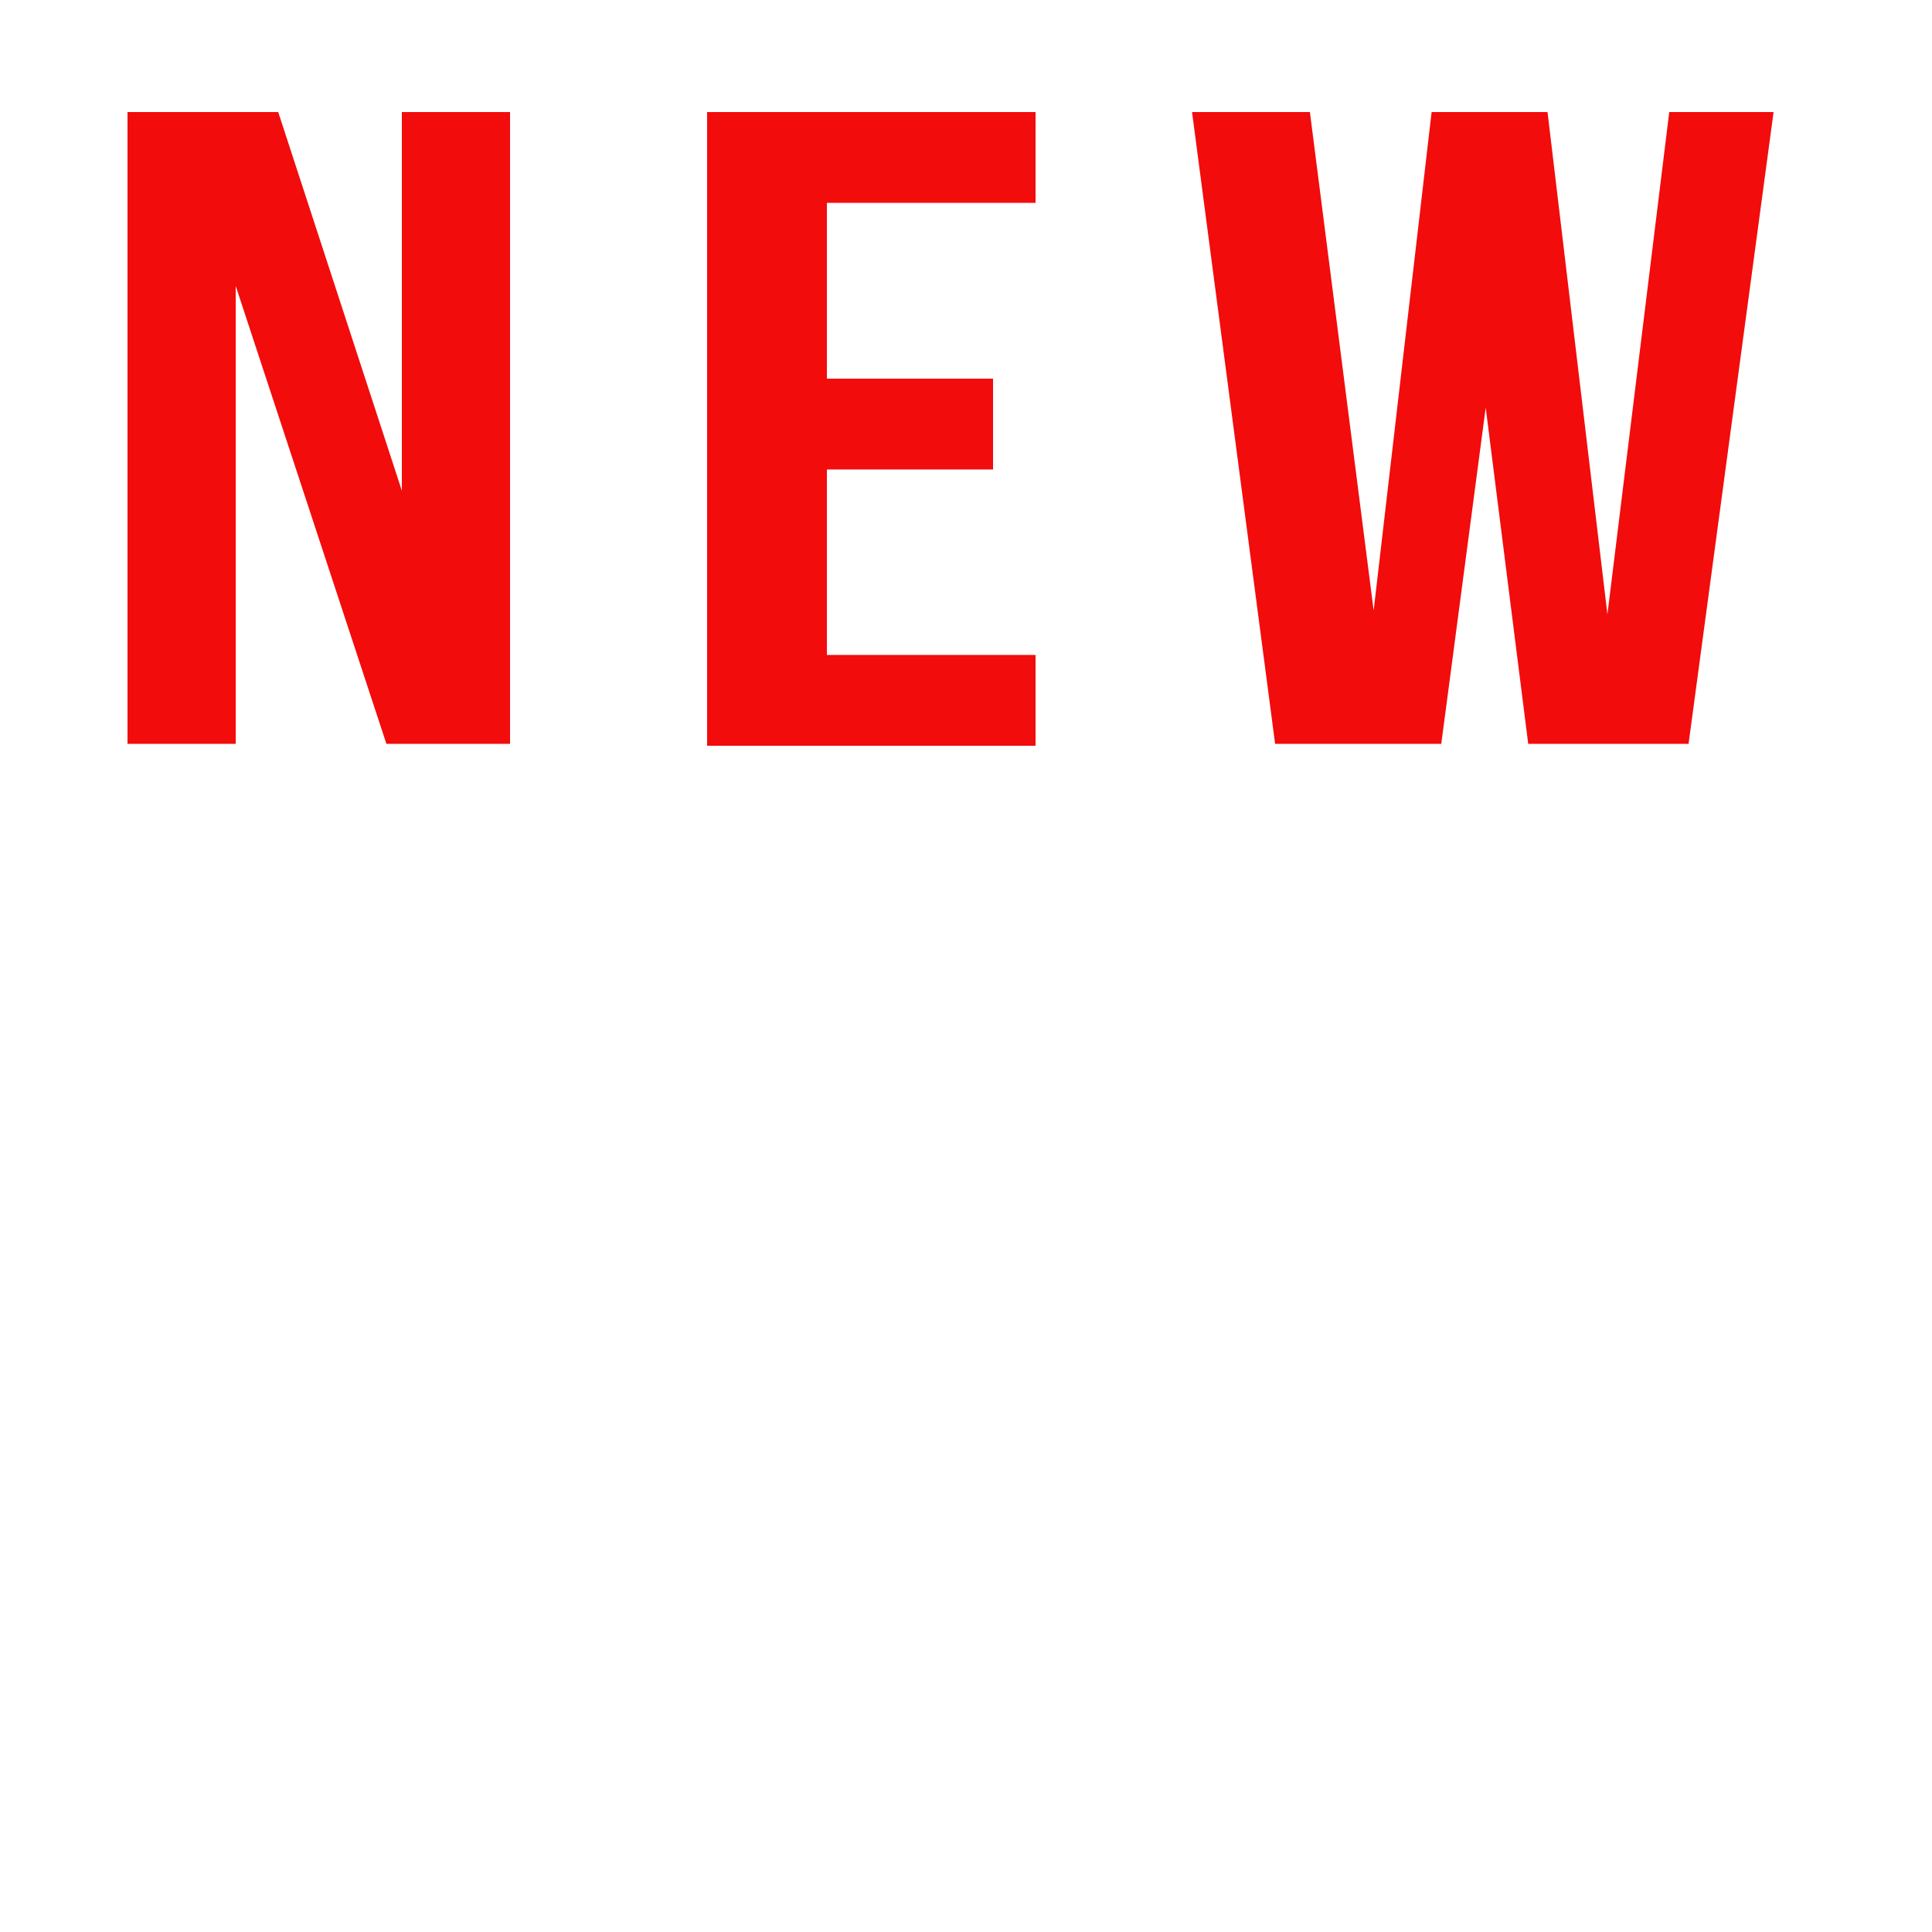 <?xml version="1.0" encoding="utf-8"?>
<!-- Generator: Adobe Illustrator 25.0.1, SVG Export Plug-In . SVG Version: 6.00 Build 0)  -->
<svg version="1.1" id="Layer_1" xmlns="http://www.w3.org/2000/svg" xmlns:xlink="http://www.w3.org/1999/xlink" x="0px" y="0px"
	 viewBox="0 0 100 100" style="enable-background:new 0 0 100 100;" xml:space="preserve">
<style type="text/css">
	.st0{fill:#F20C0C;}
</style>
<g>
	<path class="st0" d="M12.2,14.8v23.7H6.6V5.8h7.8l6.4,19.6V5.8h5.6v32.7H20L12.2,14.8z"/>
	<path class="st0" d="M42.8,19.6h8.6v4.7h-8.6v9.6h10.8v4.7h-17V5.8h17v4.7H42.8V19.6z"/>
	<path class="st0" d="M76.9,21.1l-2.3,17.4h-8.6L61.7,5.8h6.1l3.3,25.8l3-25.8h6l3.1,26l3.2-26h5.4l-4.4,32.7h-8.3L76.9,21.1z"/>
</g>
</svg>

